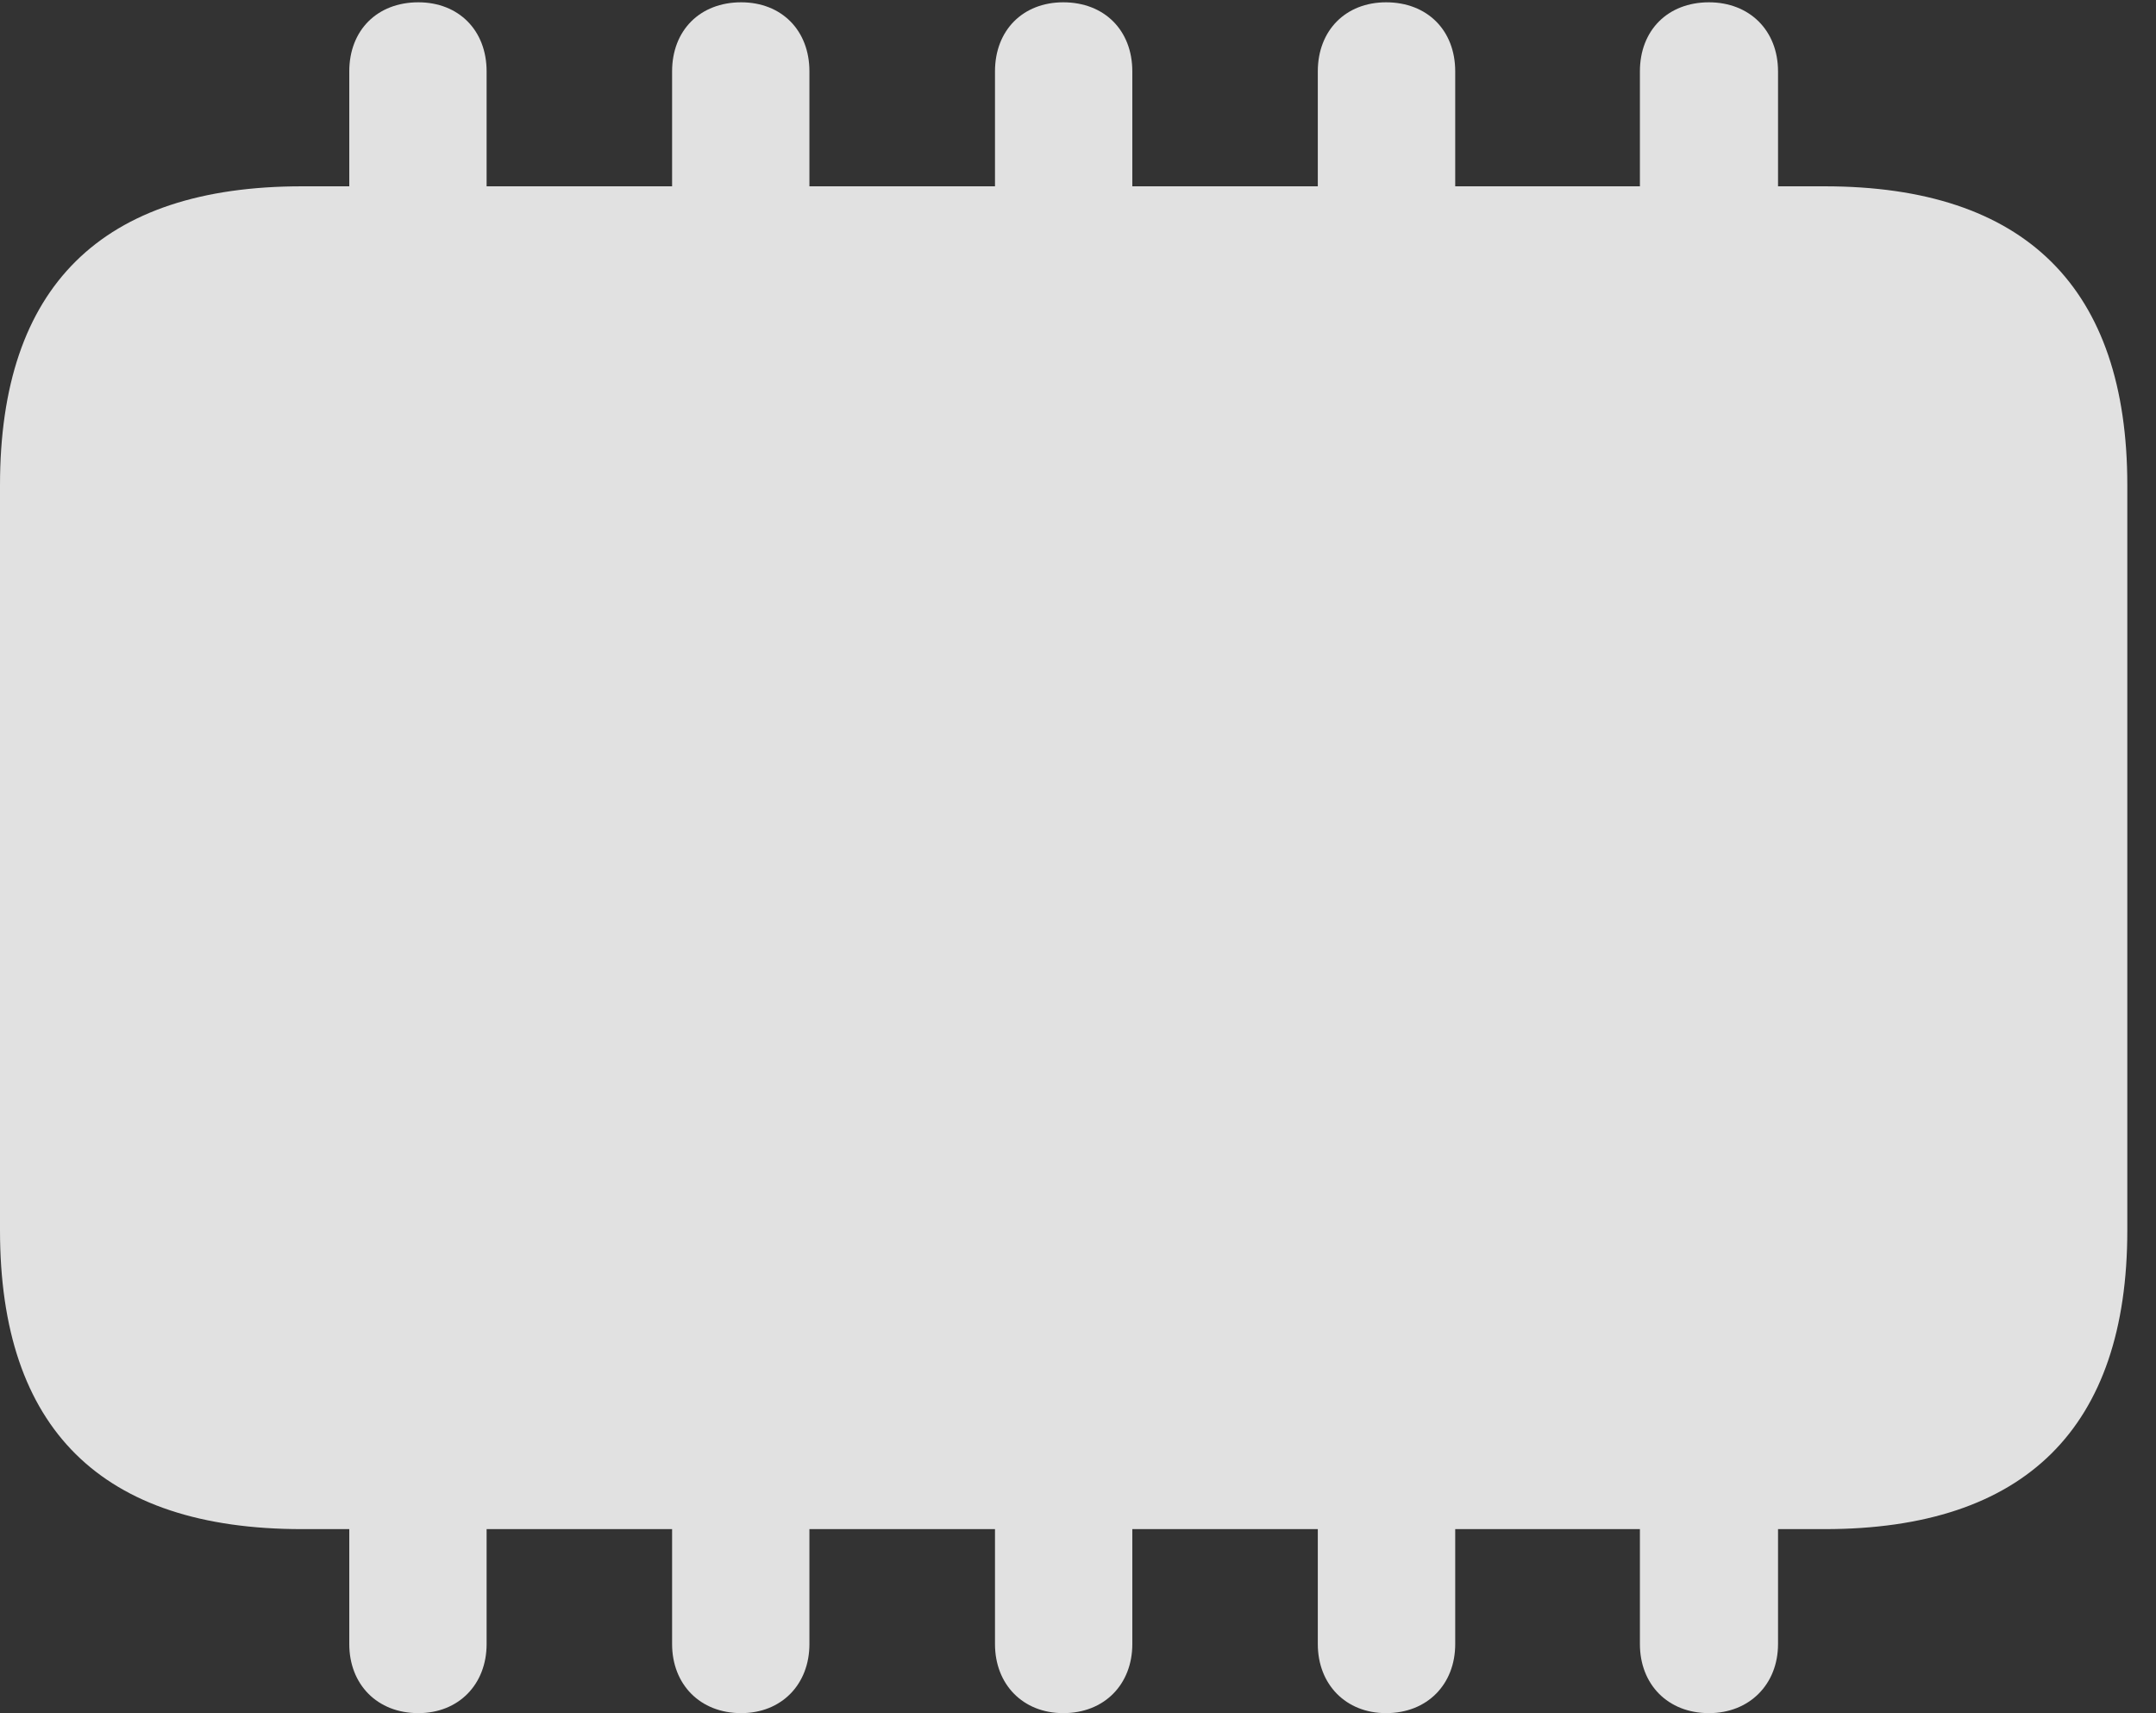 <?xml version="1.0" encoding="UTF-8"?>
<!--Generator: Apple Native CoreSVG 341-->
<!DOCTYPE svg
PUBLIC "-//W3C//DTD SVG 1.1//EN"
       "http://www.w3.org/Graphics/SVG/1.1/DTD/svg11.dtd">
<svg version="1.1" xmlns="http://www.w3.org/2000/svg" xmlns:xlink="http://www.w3.org/1999/xlink" viewBox="0 0 27.129 21.553">
 <rect x="0" y="0" width="27.129" height="21.553" fill="#333333" stroke="none"/>
 <g>
  <rect height="21.553" opacity="0" width="27.129" x="0" y="0"/>
  <path d="M3.799 19.238L22.959 19.238C25.488 19.238 26.768 17.959 26.768 15.479L26.768 6.104C26.768 3.623 25.488 2.344 22.959 2.344L3.799 2.344C1.279 2.344 0 3.604 0 6.104L0 15.479C0 17.979 1.279 19.238 3.799 19.238ZM4.395 3.066L6.123 3.066L6.123 0.898C6.123 0.381 5.771 0.029 5.264 0.029C4.746 0.029 4.395 0.381 4.395 0.898ZM8.457 3.066L10.185 3.066L10.185 0.898C10.185 0.381 9.834 0.029 9.326 0.029C8.809 0.029 8.457 0.381 8.457 0.898ZM12.52 3.066L14.248 3.066L14.248 0.898C14.248 0.381 13.896 0.029 13.379 0.029C12.871 0.029 12.52 0.381 12.52 0.898ZM16.582 3.066L18.311 3.066L18.311 0.898C18.311 0.381 17.959 0.029 17.441 0.029C16.934 0.029 16.582 0.381 16.582 0.898ZM20.635 3.066L22.373 3.066L22.373 0.898C22.373 0.381 22.012 0.029 21.504 0.029C20.986 0.029 20.635 0.381 20.635 0.898ZM4.395 18.574L4.395 20.684C4.395 21.191 4.746 21.553 5.264 21.553C5.771 21.553 6.123 21.191 6.123 20.684L6.123 18.574ZM8.457 18.574L8.457 20.684C8.457 21.191 8.809 21.553 9.326 21.553C9.834 21.553 10.185 21.191 10.185 20.684L10.185 18.574ZM12.52 18.574L12.52 20.684C12.52 21.191 12.871 21.553 13.379 21.553C13.896 21.553 14.248 21.191 14.248 20.684L14.248 18.574ZM16.582 18.574L16.582 20.684C16.582 21.191 16.934 21.553 17.441 21.553C17.959 21.553 18.311 21.191 18.311 20.684L18.311 18.574ZM20.635 18.574L20.635 20.684C20.635 21.191 20.986 21.553 21.504 21.553C22.012 21.553 22.373 21.191 22.373 20.684L22.373 18.574Z" fill="white" fill-opacity="0.85"/>
 </g>
</svg>
